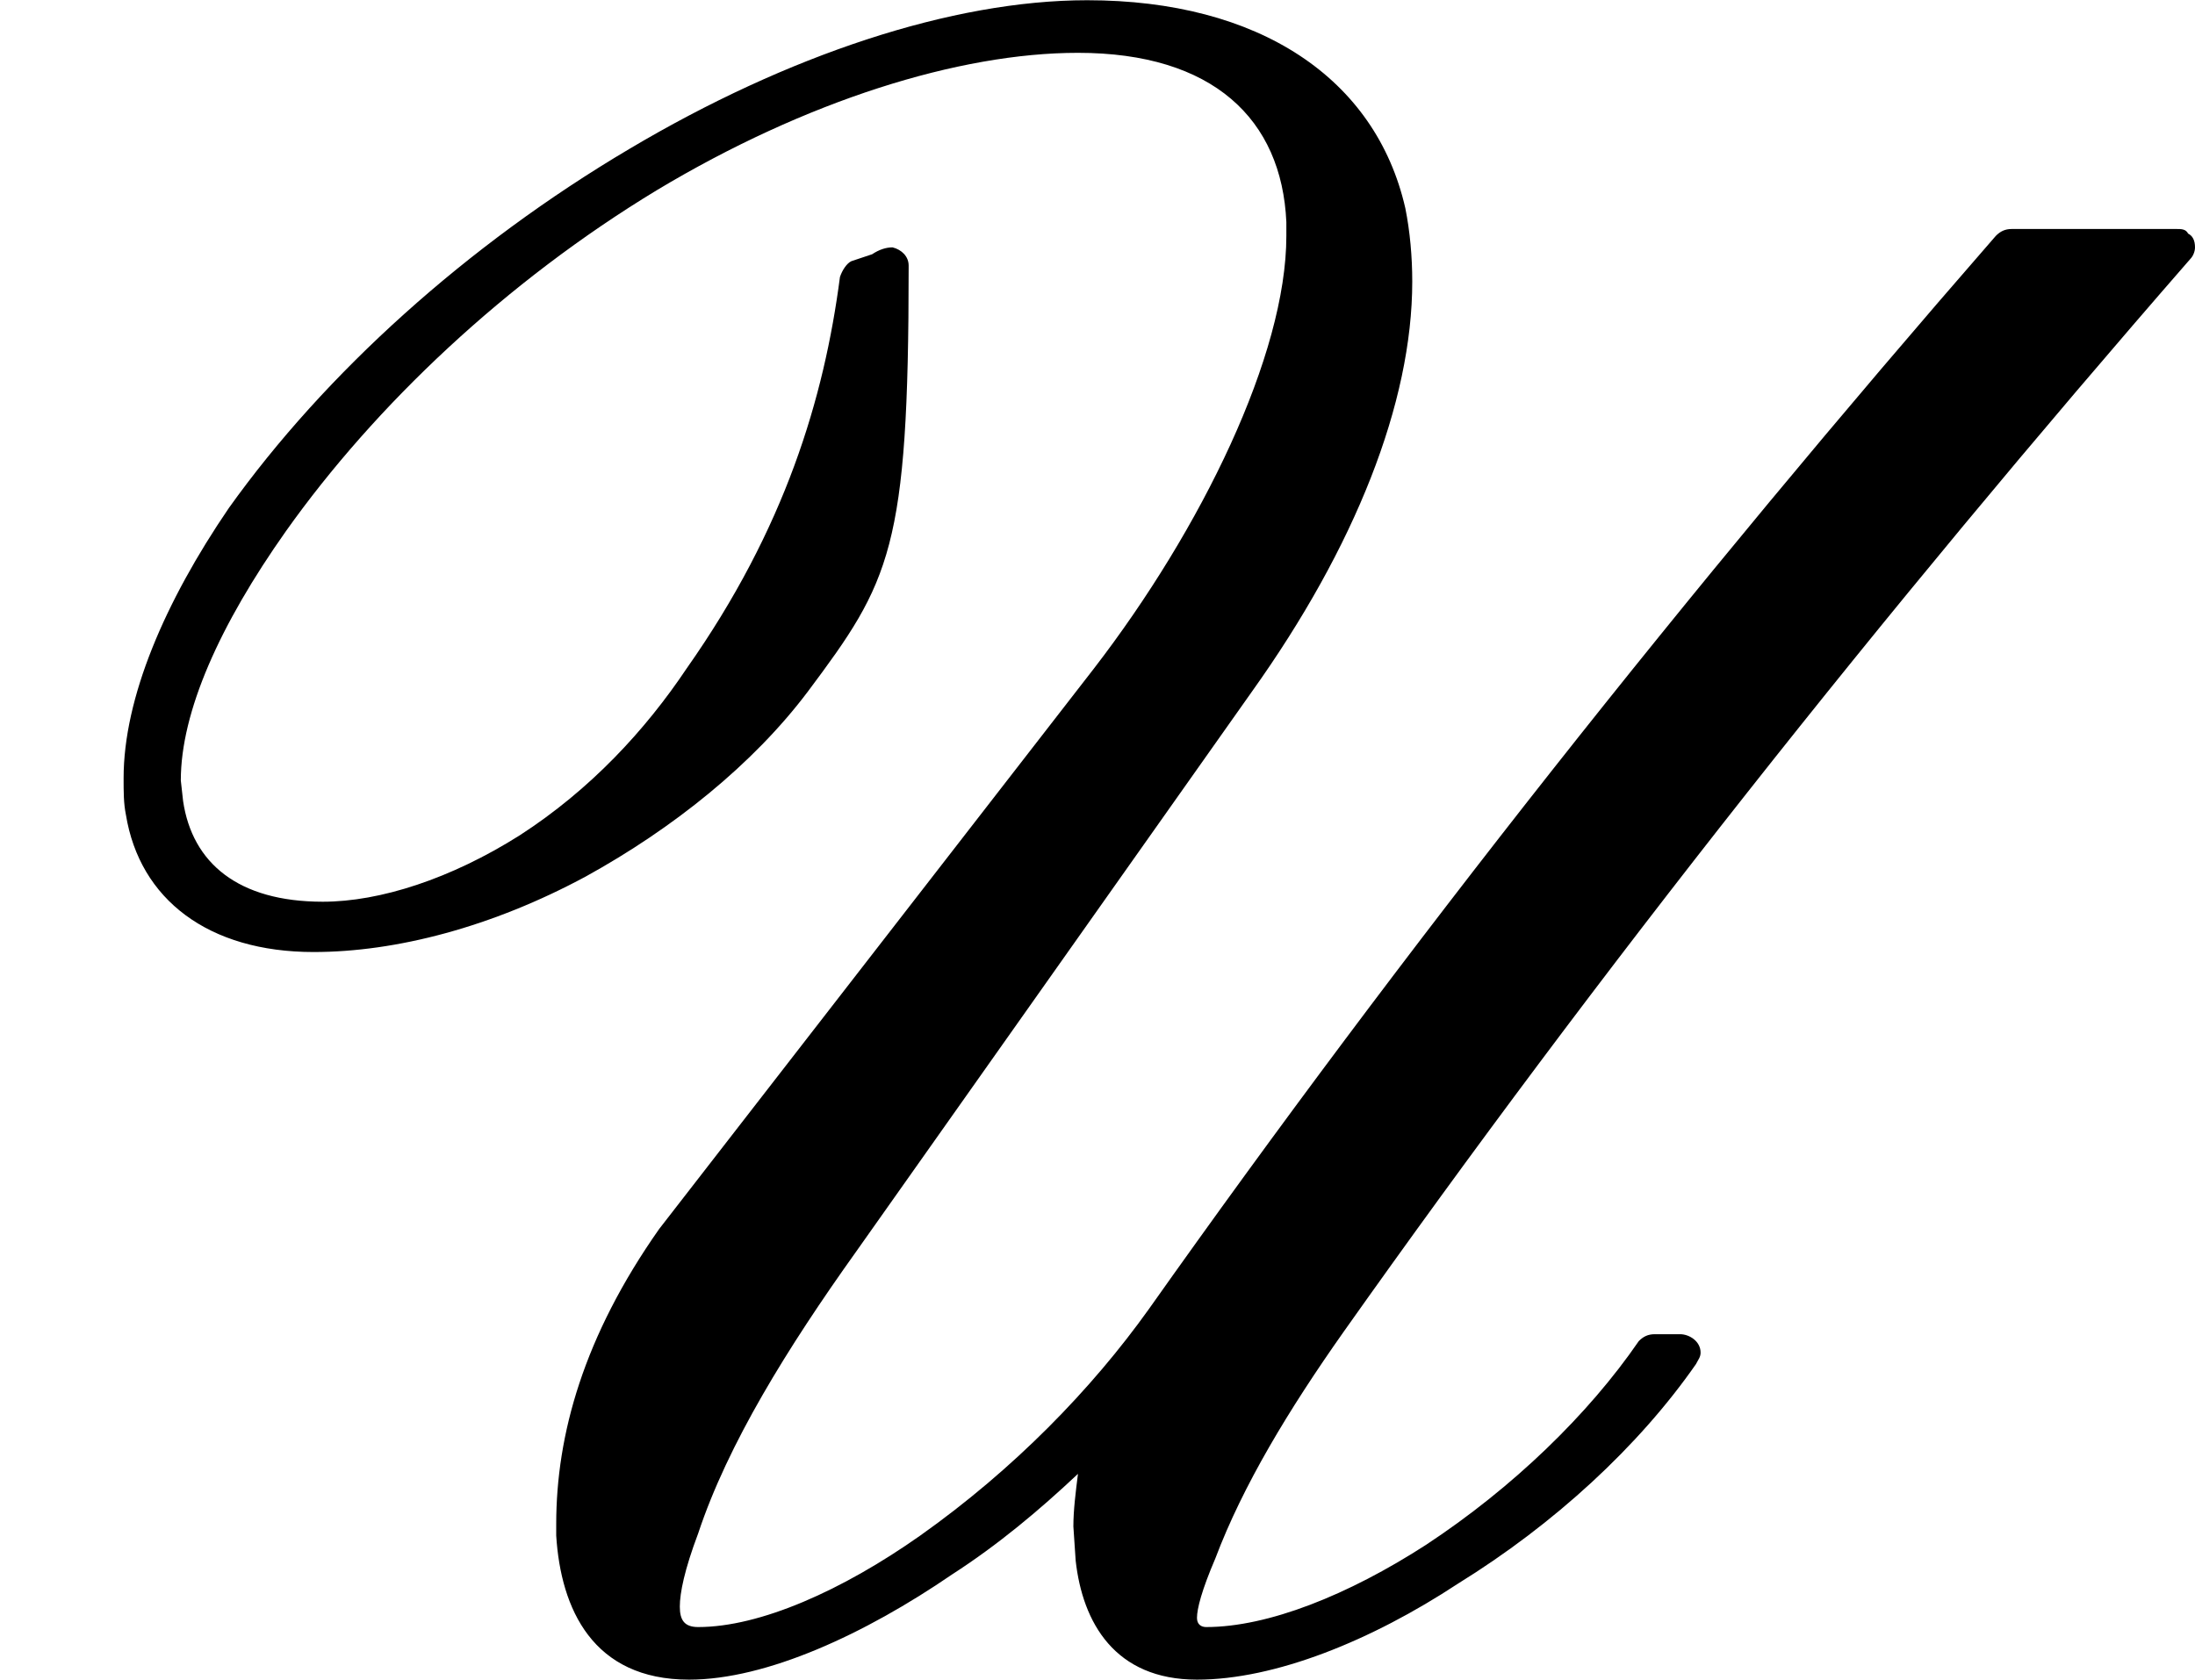 <?xml version='1.0' encoding='UTF-8'?>
<!-- This file was generated by dvisvgm 2.9.1 -->
<svg version='1.1' xmlns='http://www.w3.org/2000/svg' xmlns:xlink='http://www.w3.org/1999/xlink' viewBox='76.712 55.621 9.554 7.313'>
<defs>
<path id='g0-85' d='M2.869-1.793C2.54-1.325 2.421-.897 2.421-.508V-.458C2.441-.139 2.58 .169 2.999 .169C3.337 .169 3.766-.03 4.144-.289C4.344-.418 4.523-.568 4.692-.727C4.682-.648 4.672-.568 4.672-.498L4.682-.349C4.712-.08 4.852 .169 5.21 .169C5.549 .169 5.968 0 6.346-.249C6.765-.508 7.133-.847 7.382-1.205C7.392-1.225 7.402-1.235 7.402-1.255C7.402-1.305 7.352-1.335 7.313-1.335H7.203C7.173-1.335 7.153-1.325 7.133-1.305C6.914-.986 6.585-.667 6.207-.418C5.868-.199 5.519-.06 5.25-.06C5.23-.06 5.21-.07 5.21-.1C5.21-.139 5.23-.219 5.29-.359C5.41-.677 5.609-1.006 5.848-1.345C6.954-2.909 8.189-4.473 9.534-6.017C9.544-6.027 9.554-6.047 9.554-6.067C9.554-6.097 9.544-6.117 9.524-6.127C9.514-6.147 9.494-6.147 9.474-6.147H8.757C8.727-6.147 8.707-6.137 8.687-6.117C7.342-4.573 6.107-3.009 5.001-1.445C4.752-1.096 4.413-.747 4.005-.458C3.666-.219 3.308-.06 3.039-.06C2.979-.06 2.959-.09 2.959-.149S2.979-.309 3.039-.468C3.168-.857 3.427-1.275 3.726-1.694L5.45-4.134C5.898-4.762 6.147-5.39 6.147-5.918C6.147-6.027 6.137-6.137 6.117-6.237C5.988-6.804 5.479-7.143 4.732-7.143C4.144-7.143 3.427-6.904 2.74-6.496C2.032-6.077 1.415-5.519 .996-4.932C.717-4.523 .538-4.105 .538-3.756C.538-3.696 .538-3.646 .548-3.597C.608-3.228 .907-2.999 1.365-2.999C1.724-2.999 2.142-3.108 2.55-3.328C2.929-3.537 3.278-3.816 3.517-4.134C3.875-4.613 3.955-4.752 3.955-5.978V-5.988C3.955-6.027 3.925-6.057 3.885-6.067C3.856-6.067 3.826-6.057 3.796-6.037L3.706-6.007C3.686-5.998 3.666-5.968 3.656-5.938C3.587-5.41 3.417-4.842 2.989-4.234C2.809-3.965 2.57-3.706 2.262-3.507C1.963-3.318 1.654-3.218 1.405-3.218C1.036-3.218 .837-3.387 .797-3.656L.787-3.746C.787-4.045 .956-4.423 1.245-4.832C1.634-5.38 2.202-5.918 2.859-6.316C3.507-6.705 4.174-6.914 4.692-6.914C5.28-6.914 5.579-6.625 5.599-6.177V-6.117C5.599-5.599 5.23-4.842 4.762-4.234L2.869-1.793Z'/>
</defs>
<g id="Guides">
  <g id="H-reference" style="fill:#27AAE1;stroke:none;" transform="matrix(1 0 0 1 339 696)">
   <path d="M 54.932 0 L 57.666 0 L 30.566 -70.459 L 28.076 -70.459 L 0.977 0 L 3.662 0 L 12.94 -24.463 L 45.703 -24.463 Z M 29.199 -67.09 L 29.443 -67.09 L 44.824 -26.709 L 13.818 -26.709 Z"/>
  </g>
  <line id="Baseline-S" style="fill:none;stroke:#27AAE1;opacity:1;stroke-width:0.577;" x1="263" x2="3036" y1="696" y2="696"/>
  <line id="Capline-S" style="fill:none;stroke:#27AAE1;opacity:1;stroke-width:0.577;" x1="263" x2="3036" y1="625.541" y2="625.541"/>
  <g id="H-reference" style="fill:#27AAE1;stroke:none;" transform="matrix(1 0 0 1 339 1126)">
   <path d="M 54.932 0 L 57.666 0 L 30.566 -70.459 L 28.076 -70.459 L 0.977 0 L 3.662 0 L 12.94 -24.463 L 45.703 -24.463 Z M 29.199 -67.09 L 29.443 -67.09 L 44.824 -26.709 L 13.818 -26.709 Z"/>
  </g>
  <line id="Baseline-M" style="fill:none;stroke:#27AAE1;opacity:1;stroke-width:0.577;" x1="263" x2="3036" y1="1126" y2="1126"/>
  <line id="Capline-M" style="fill:none;stroke:#27AAE1;opacity:1;stroke-width:0.577;" x1="263" x2="3036" y1="1055.54" y2="1055.54"/>
  <g id="H-reference" style="fill:#27AAE1;stroke:none;" transform="matrix(1 0 0 1 339 1556)">
   <path d="M 54.932 0 L 57.666 0 L 30.566 -70.459 L 28.076 -70.459 L 0.977 0 L 3.662 0 L 12.94 -24.463 L 45.703 -24.463 Z M 29.199 -67.09 L 29.443 -67.09 L 44.824 -26.709 L 13.818 -26.709 Z"/>
  </g>
  <line id="Baseline-L" style="fill:none;stroke:#27AAE1;opacity:1;stroke-width:0.577;" x1="263" x2="3036" y1="1556" y2="1556"/>
  <line id="Capline-L" style="fill:none;stroke:#27AAE1;opacity:1;stroke-width:0.577;" x1="263" x2="3036" y1="1485.54" y2="1485.54"/>
  <rect height="119.336" id="left-margin" style="fill:#00AEEF;stroke:none;opacity:0.4;" width="12.451" x="1394.06" y="1030.79"/>
  <rect height="119.336" id="right-margin" style="fill:#00AEEF;stroke:none;opacity:0.4;" width="12.451" x="1493.18" y="1030.79"/>
</g>
<g id='Regular-M'>
<use x='76.712' y='62.765' xlink:href='#g0-85'/>
</g>
</svg>